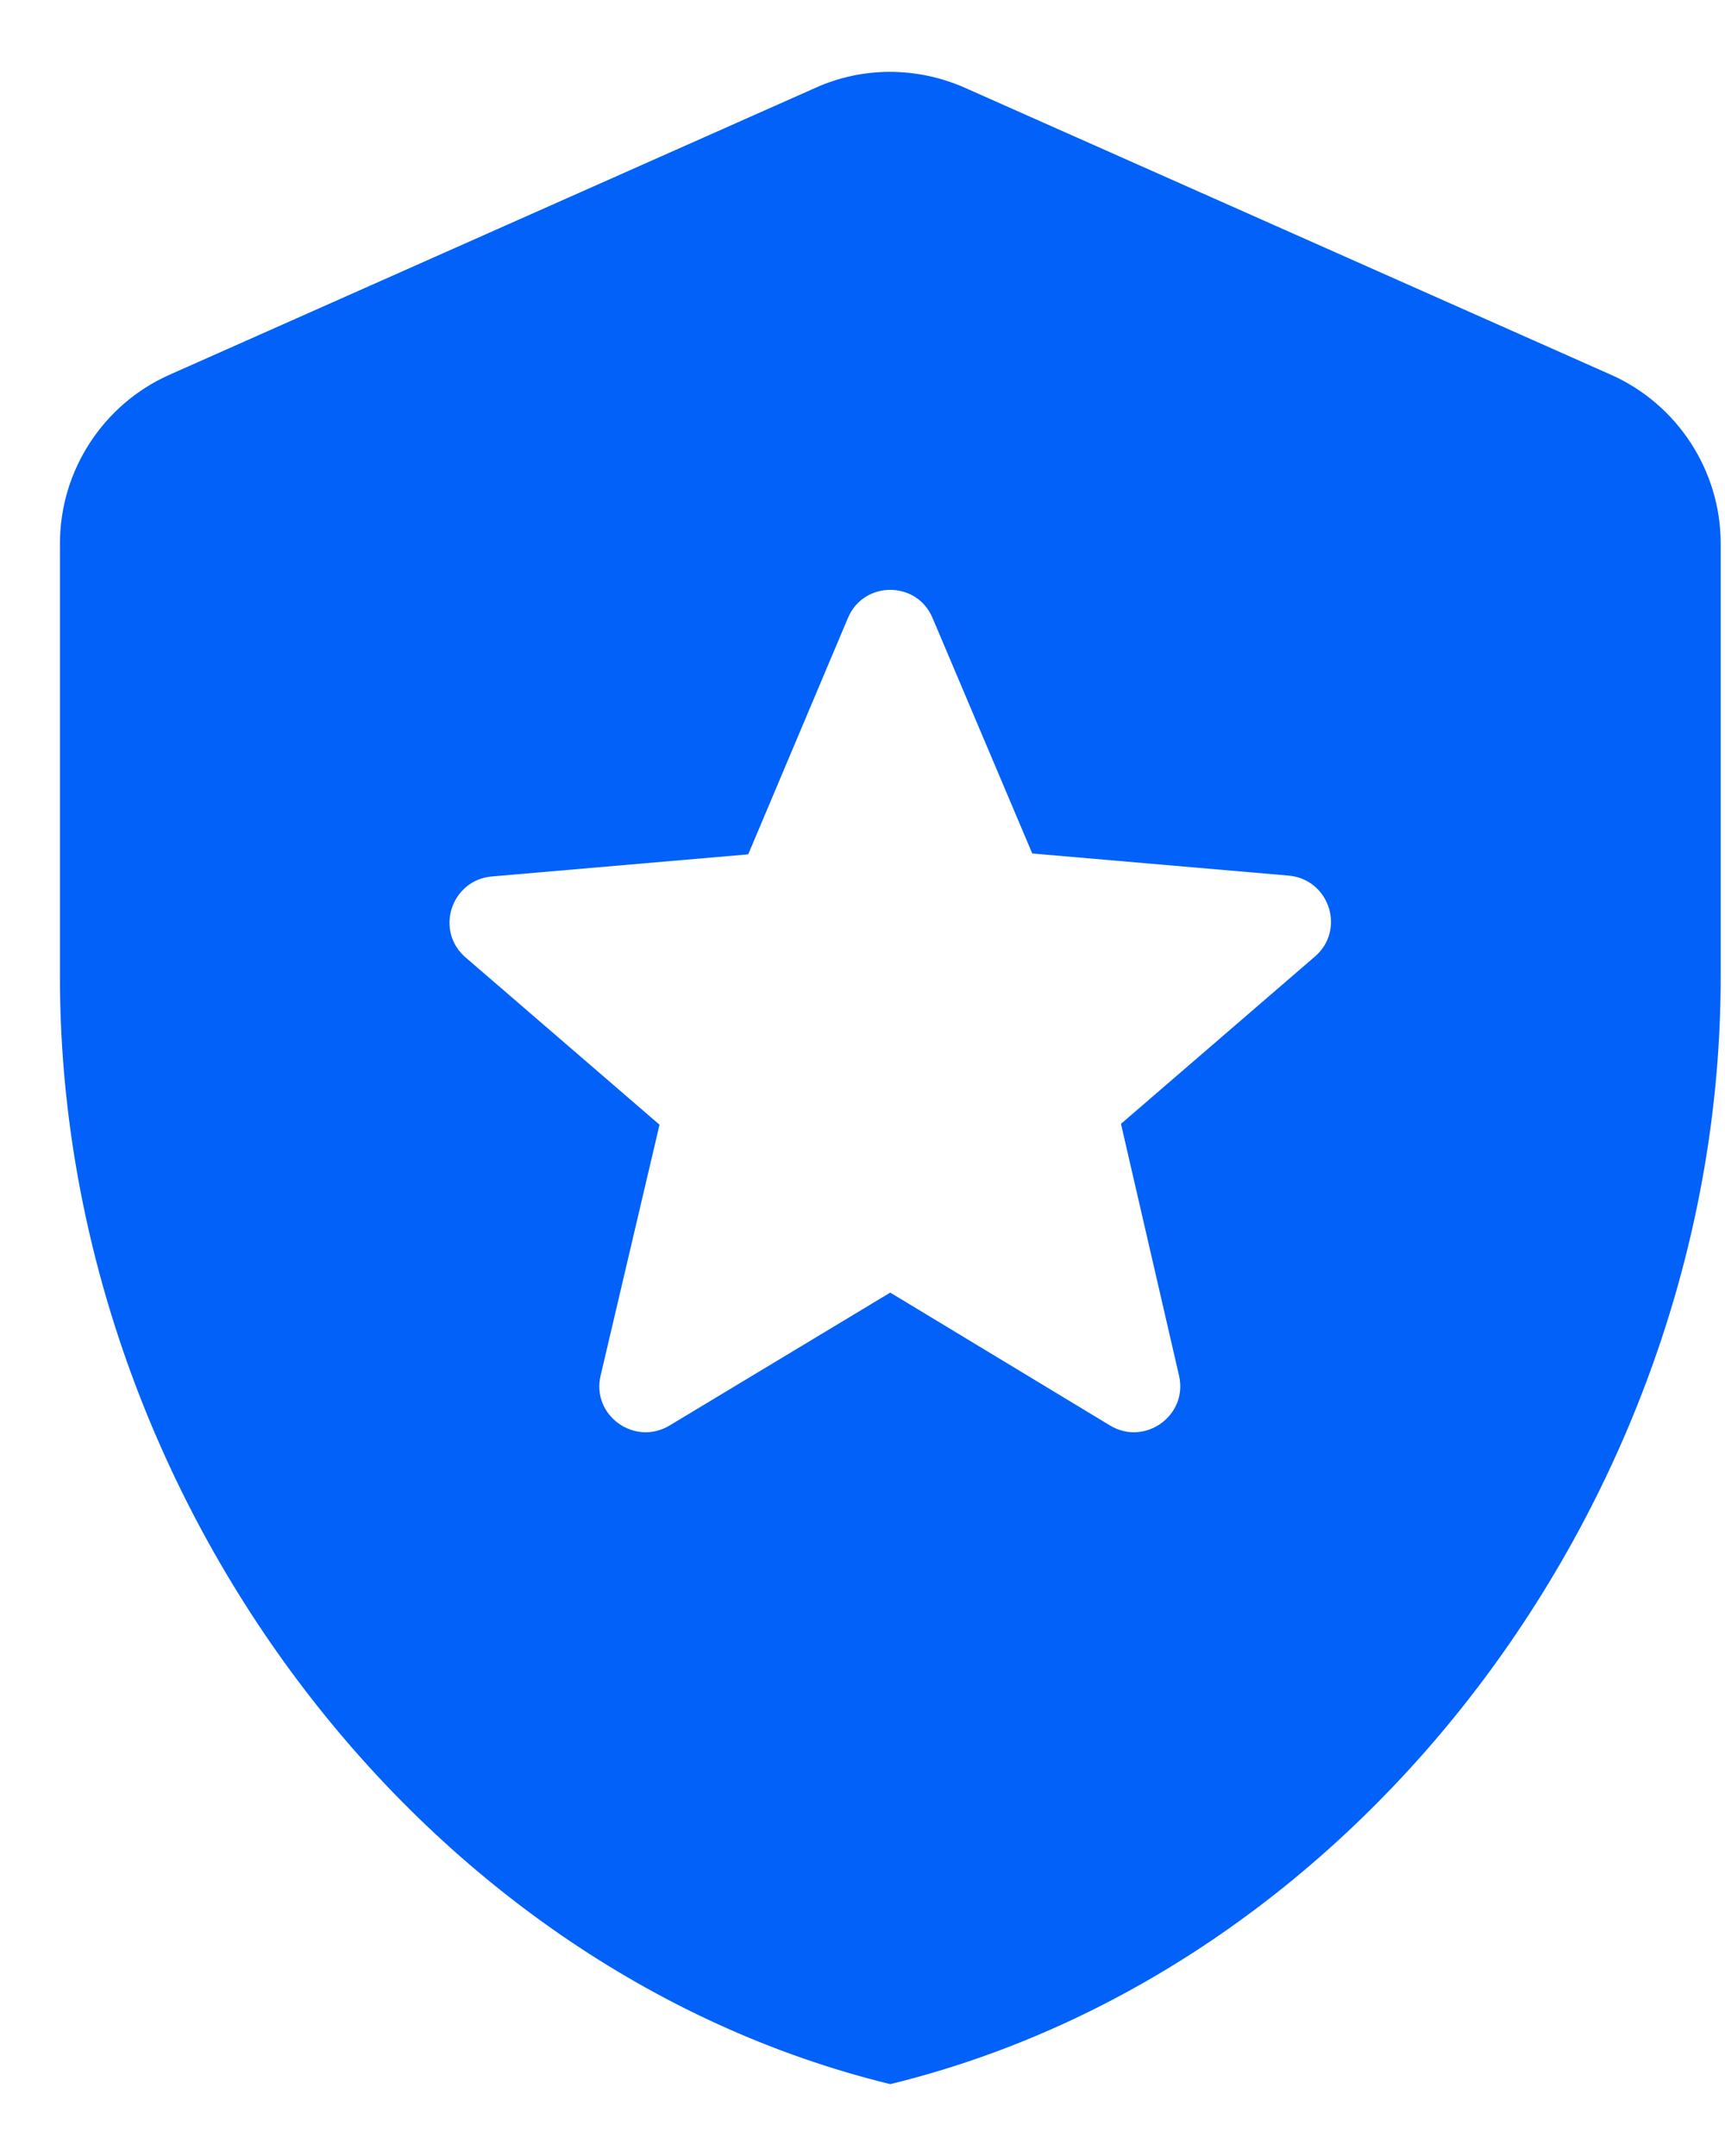 <svg width="12" height="15" viewBox="0 0 12 15" fill="none" xmlns="http://www.w3.org/2000/svg">
<path d="M7.798 7.819L8.202 9.571C8.266 9.847 7.964 10.065 7.721 9.917L6.193 8.993L4.659 9.917C4.415 10.065 4.113 9.847 4.178 9.571L4.588 7.825L3.241 6.663C3.022 6.477 3.138 6.124 3.42 6.098L5.205 5.944L5.898 4.301C6.007 4.038 6.379 4.038 6.488 4.301L7.181 5.938L8.966 6.092C9.248 6.118 9.364 6.471 9.145 6.657L7.798 7.819ZM1.18 2.607C0.718 2.812 0.417 3.274 0.417 3.781V6.798C0.417 10.36 2.881 13.691 6.193 14.5C9.505 13.691 11.97 10.36 11.97 6.798V3.781C11.97 3.274 11.668 2.812 11.206 2.607L6.713 0.611C6.379 0.463 6 0.463 5.673 0.611L1.18 2.607Z" fill="#0261F9"/>
</svg>
